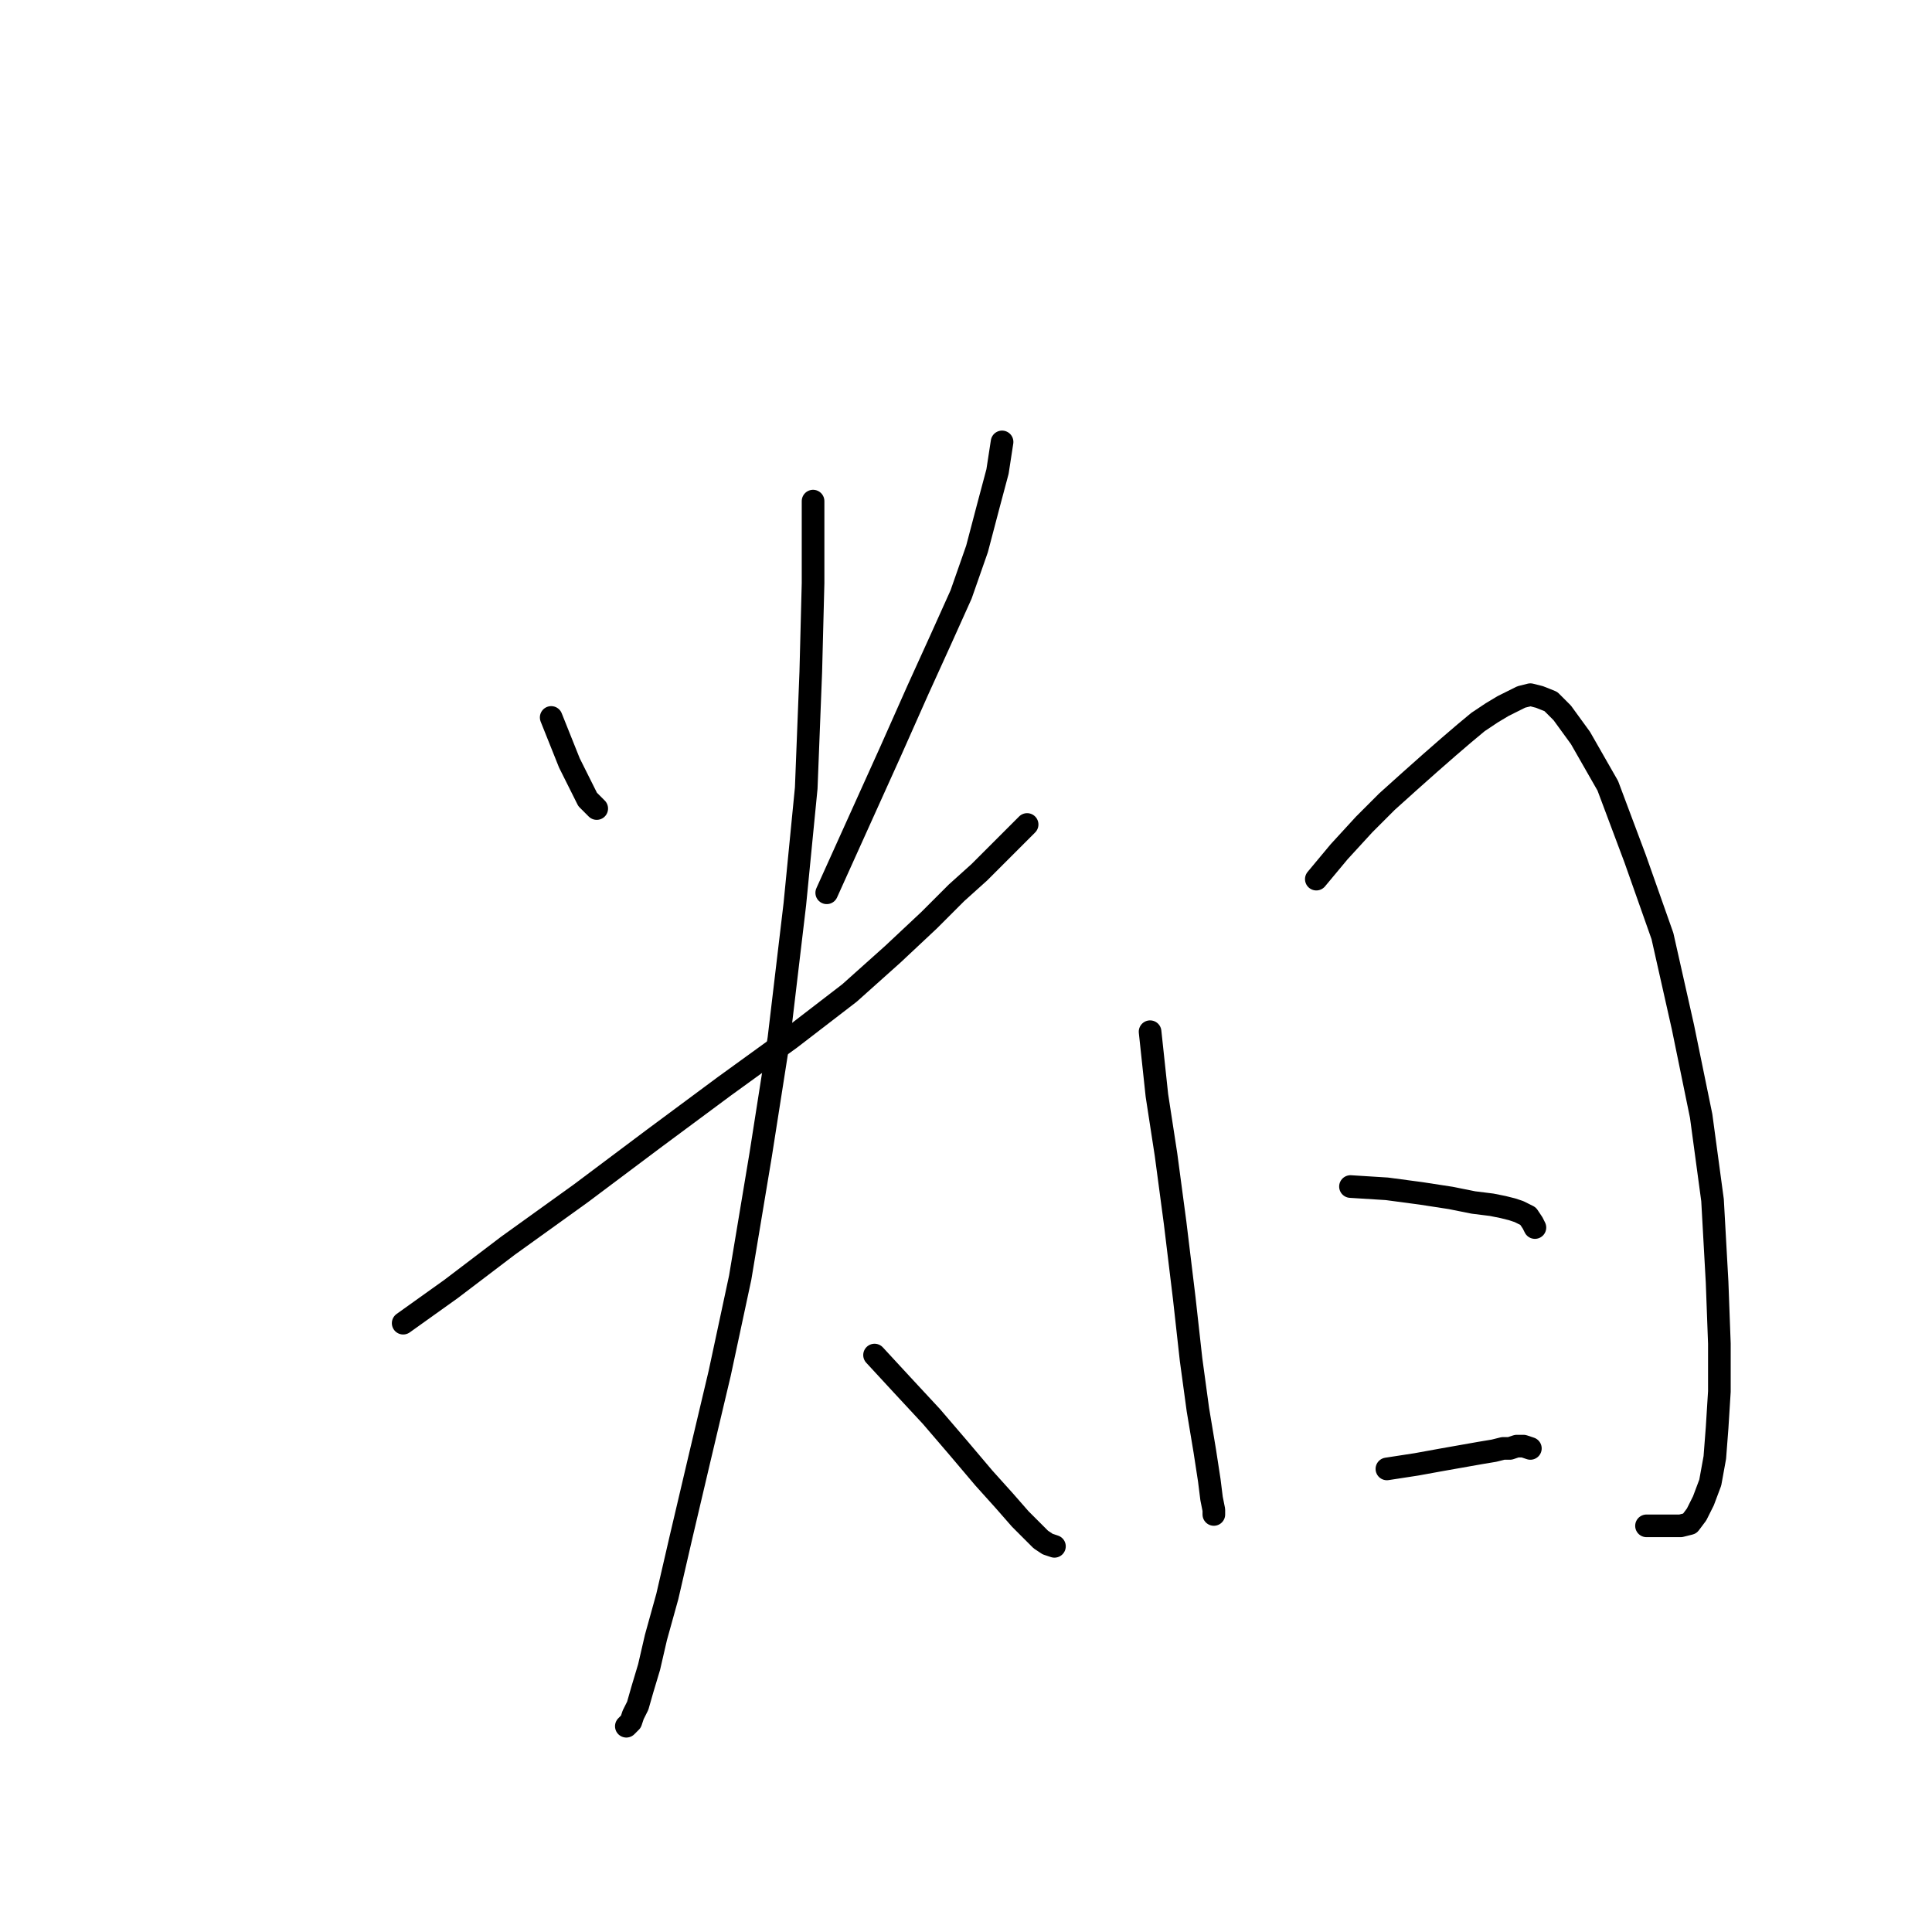 <?xml version="1.0" standalone="no"?>
    <svg width="256" height="256" xmlns="http://www.w3.org/2000/svg" version="1.1">
    <polyline stroke="black" stroke-width="3" stroke-linecap="round" fill="transparent" stroke-linejoin="round" points="73.036 95.066 74.243 98.084 75.45 101.101 76.657 103.515 77.863 105.929 79.07 107.136 79.07 107.136 " />
        <polyline stroke="black" stroke-width="3" stroke-linecap="round" fill="transparent" stroke-linejoin="round" points="132.779 58.556 132.176 62.479 130.969 67.005 129.46 72.738 127.348 78.772 124.632 84.807 121.615 91.445 117.994 99.592 113.77 108.946 109.546 118.3 109.546 118.3 " />
        <polyline stroke="black" stroke-width="3" stroke-linecap="round" fill="transparent" stroke-linejoin="round" points="53.423 175.328 59.759 170.802 67.303 165.069 76.958 158.129 86.614 150.887 95.968 143.947 104.718 137.611 112.563 131.576 118.296 126.447 123.124 121.921 126.744 118.3 129.762 115.584 131.874 113.472 133.383 111.963 134.59 110.756 135.495 109.851 136.098 109.248 136.098 109.248 " />
        <polyline stroke="black" stroke-width="3" stroke-linecap="round" fill="transparent" stroke-linejoin="round" points="107.735 66.401 107.735 77.264 107.433 89.031 106.83 104.42 105.321 119.808 103.209 137.611 100.795 152.999 98.08 169.293 95.364 181.966 92.648 193.432 90.235 203.691 88.424 211.536 86.916 216.967 86.01 220.889 85.105 223.907 84.502 226.019 83.898 227.226 83.596 228.131 83.295 228.433 82.993 228.735 82.993 228.735 " />
        <polyline stroke="black" stroke-width="3" stroke-linecap="round" fill="transparent" stroke-linejoin="round" points="115.882 179.552 119.503 183.474 123.425 187.699 127.046 191.923 130.365 195.845 133.081 198.863 135.193 201.277 136.702 202.785 137.909 203.992 138.814 204.596 139.719 204.898 139.719 204.898 " />
        <polyline stroke="black" stroke-width="3" stroke-linecap="round" fill="transparent" stroke-linejoin="round" points="152.392 136.706 153.297 145.154 154.504 152.999 155.711 162.051 156.918 172.008 157.823 180.155 158.728 186.793 159.634 192.225 160.237 196.147 160.539 198.561 160.841 200.07 160.841 200.673 160.841 200.673 " />
        <polyline stroke="black" stroke-width="3" stroke-linecap="round" fill="transparent" stroke-linejoin="round" points="174.419 116.489 177.436 112.868 180.755 109.248 183.772 106.23 186.79 103.515 189.505 101.101 191.919 98.989 194.031 97.178 195.842 95.67 197.652 94.463 199.161 93.557 200.368 92.954 201.575 92.351 202.782 92.049 203.989 92.351 205.497 92.954 207.006 94.463 209.42 97.782 213.041 104.118 216.661 113.774 220.282 124.033 222.998 136.102 225.412 147.87 226.92 159.034 227.524 169.896 227.826 178.043 227.826 184.38 227.524 189.207 227.222 193.13 226.619 196.449 225.713 198.863 224.808 200.673 223.903 201.88 222.696 202.182 219.98 202.182 218.17 202.182 218.17 202.182 " />
        <polyline stroke="black" stroke-width="3" stroke-linecap="round" fill="transparent" stroke-linejoin="round" points="178.945 157.223 183.772 157.525 188.298 158.129 192.221 158.732 195.238 159.336 197.652 159.637 199.161 159.939 200.368 160.241 201.273 160.543 201.876 160.844 202.48 161.146 203.083 162.051 203.385 162.655 203.385 162.655 " />
        <polyline stroke="black" stroke-width="3" stroke-linecap="round" fill="transparent" stroke-linejoin="round" points="183.772 194.639 187.695 194.035 191.014 193.432 196.143 192.526 197.954 192.225 199.161 191.923 200.066 191.923 200.971 191.621 201.876 191.621 202.782 191.923 202.782 191.923 " />
        </svg>